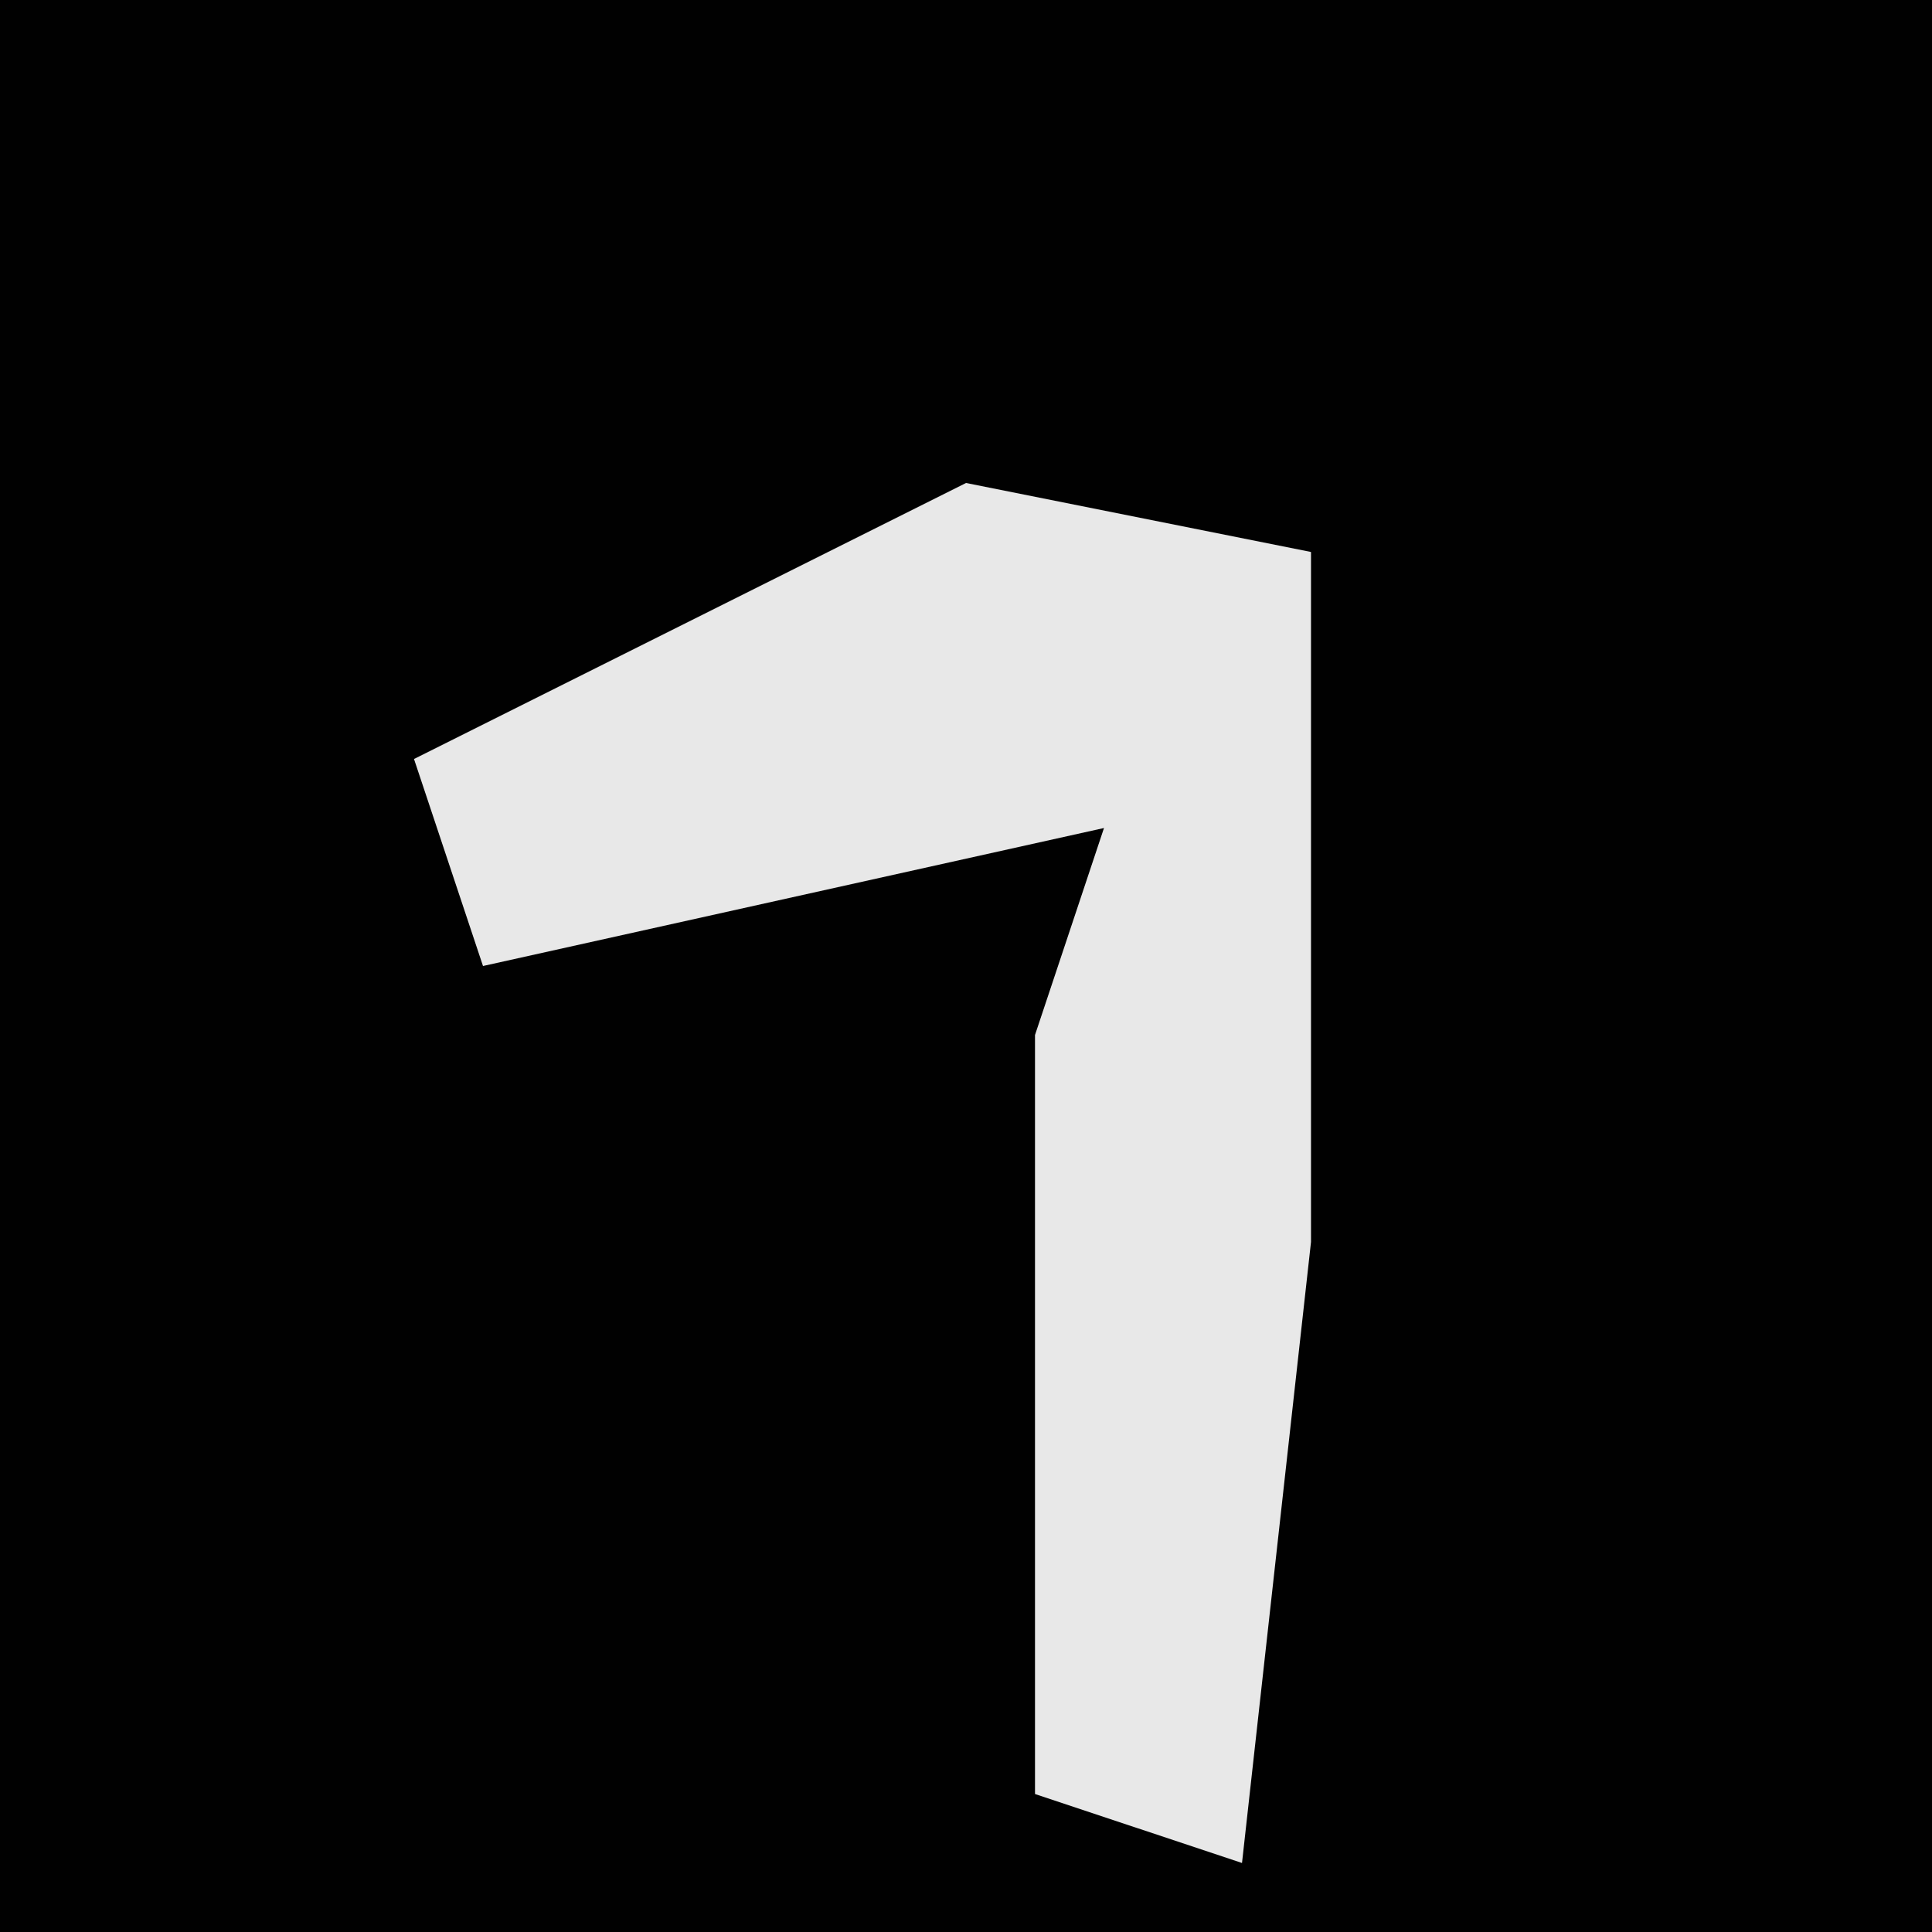 <?xml version="1.0" encoding="UTF-8"?>
<svg version="1.1" xmlns="http://www.w3.org/2000/svg" width="28" height="28">
<path d="M0,0 L28,0 L28,28 L0,28 Z " fill="#010101" transform="translate(0,0)"/>
<path d="M0,0 L5,1 L5,11 L4,20 L1,19 L1,8 L2,5 L-7,7 L-8,4 Z " fill="#E8E8E8" transform="translate(14,7)"/>
</svg>

